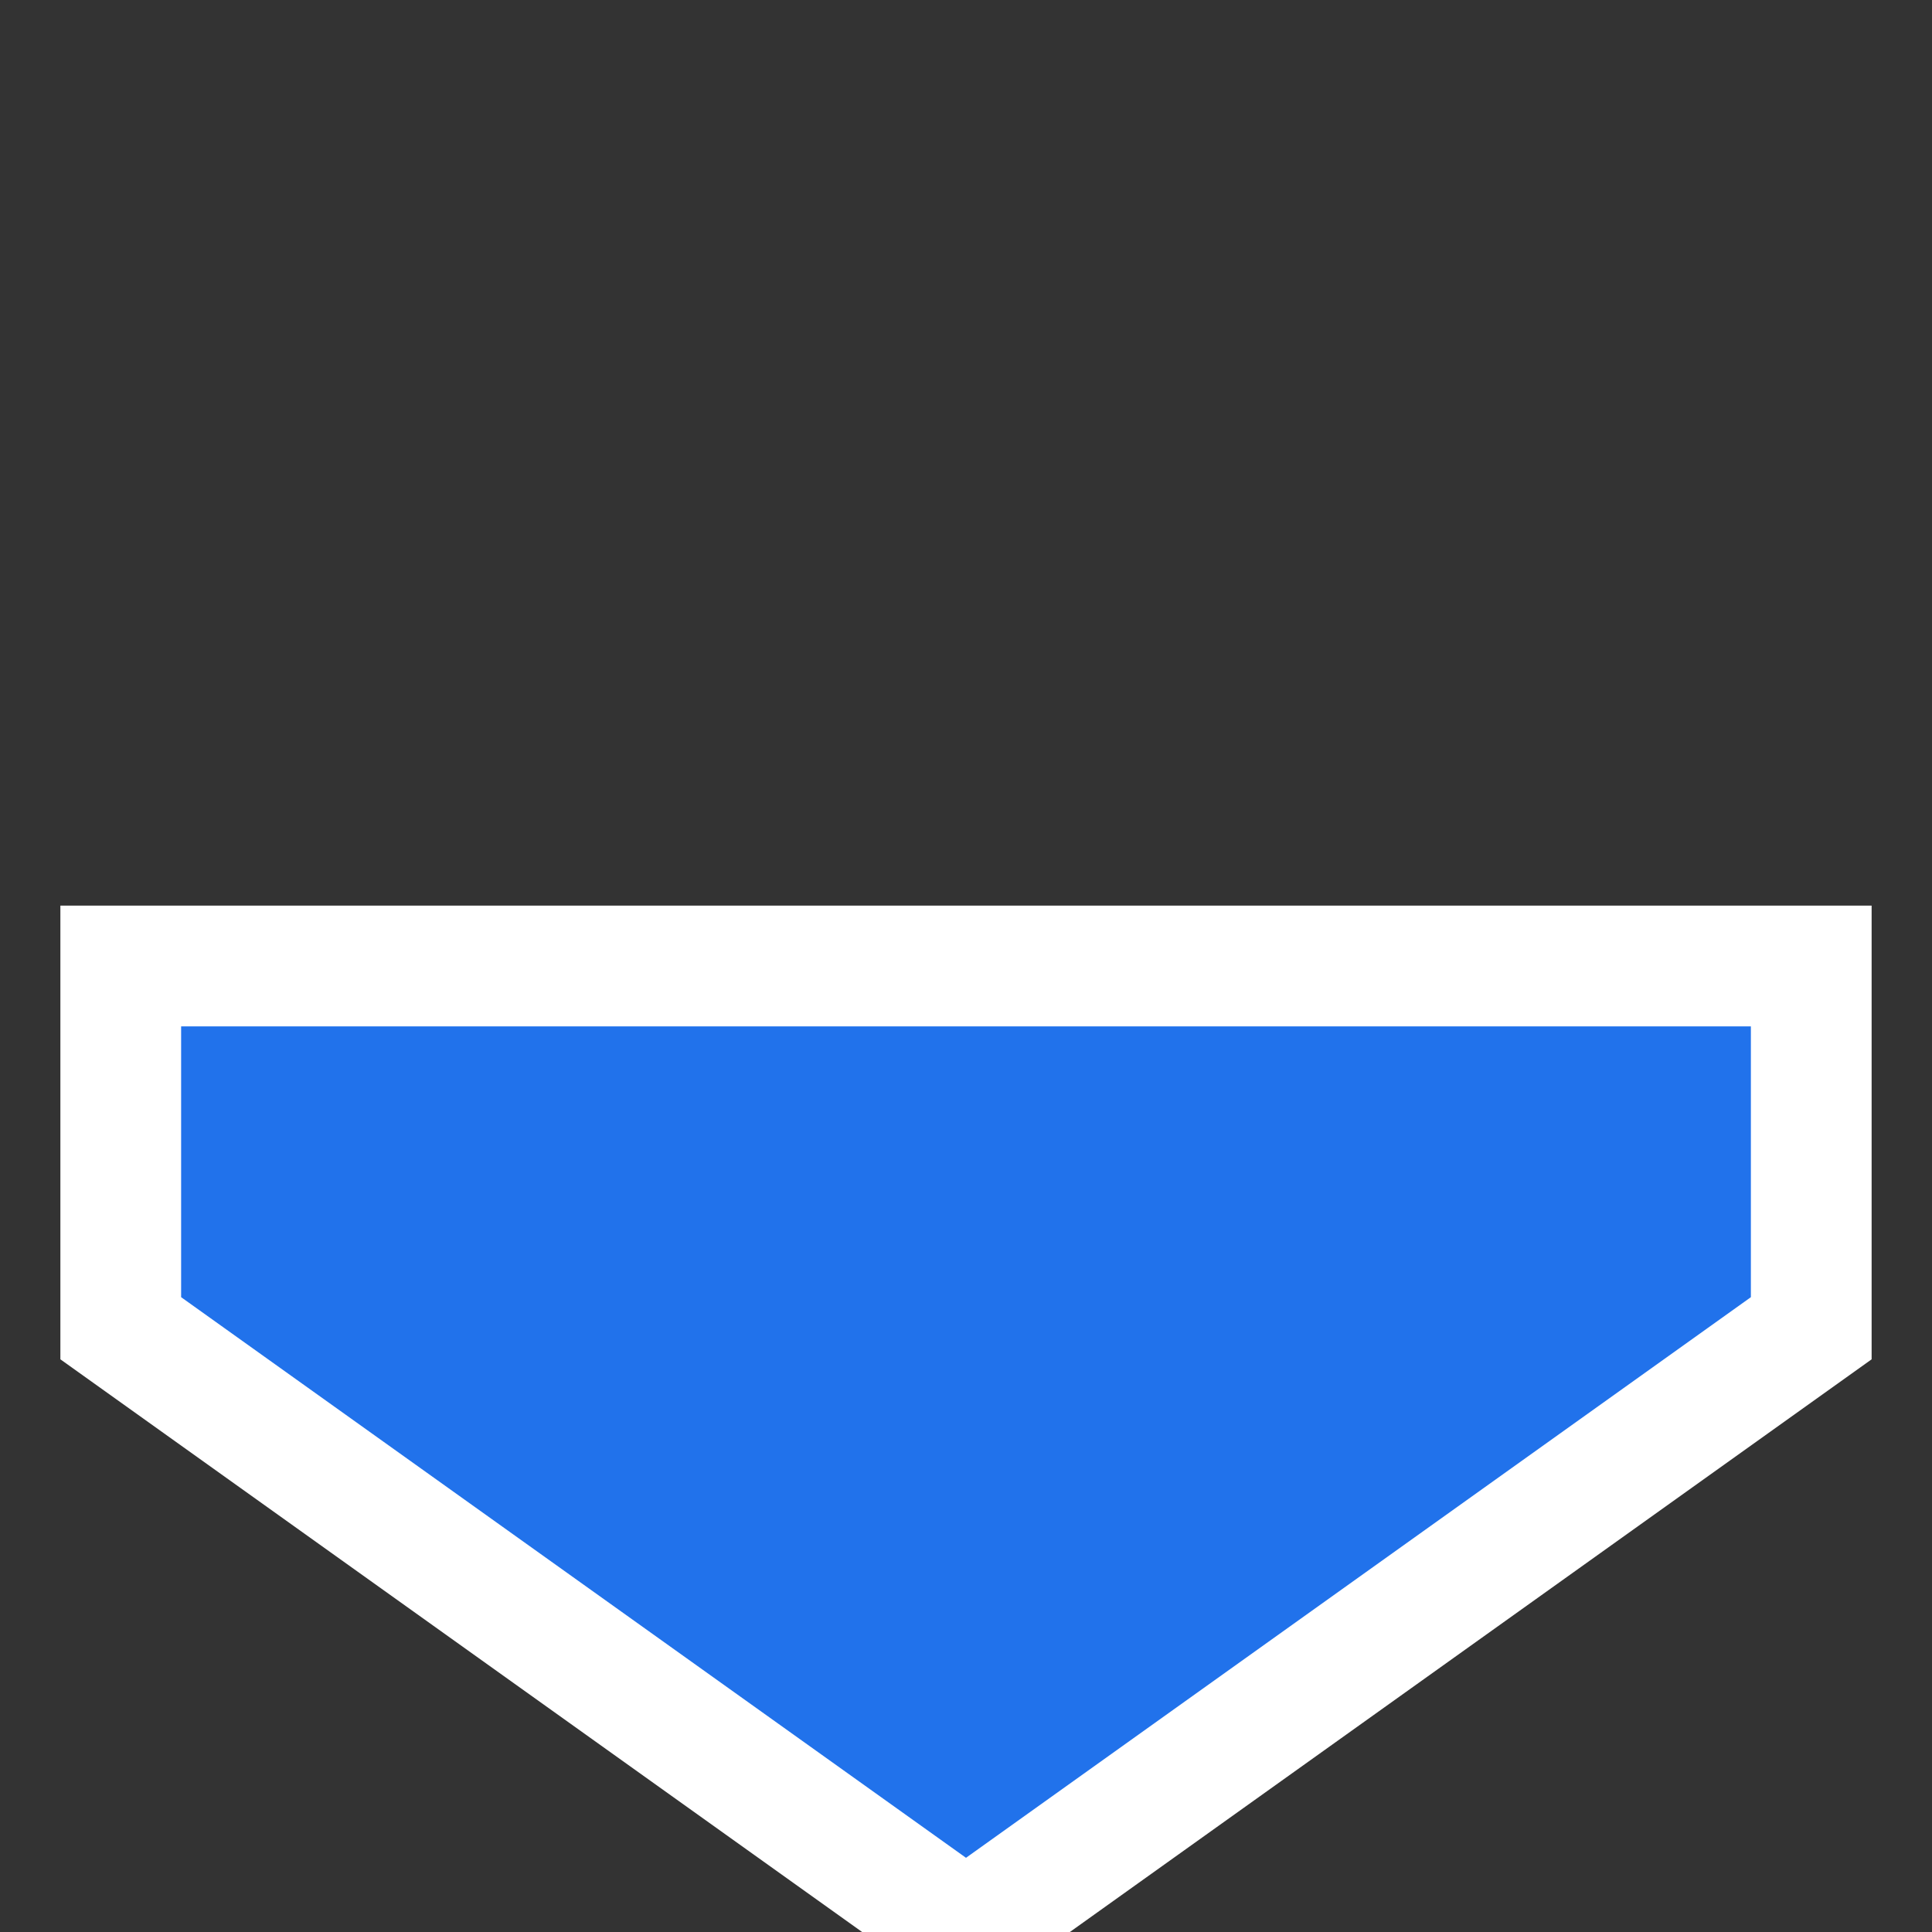 <svg xmlns="http://www.w3.org/2000/svg" xmlns:xlink="http://www.w3.org/1999/xlink" id="Layer_1" x="0" y="0" enable-background="new 0 0 16 16" version="1.0" viewBox="0 0 16 16" xml:space="preserve"><rect x="0" y="0" width="16" height="16" fill="#333333" stroke="none"/><g id="hex_x5F_plus"><g><polygon fill="#2172eb" points="1 8 1 11 8 16 15 11 15 8" style="stroke:#fff;stroke-width:1"/></g></g></svg>